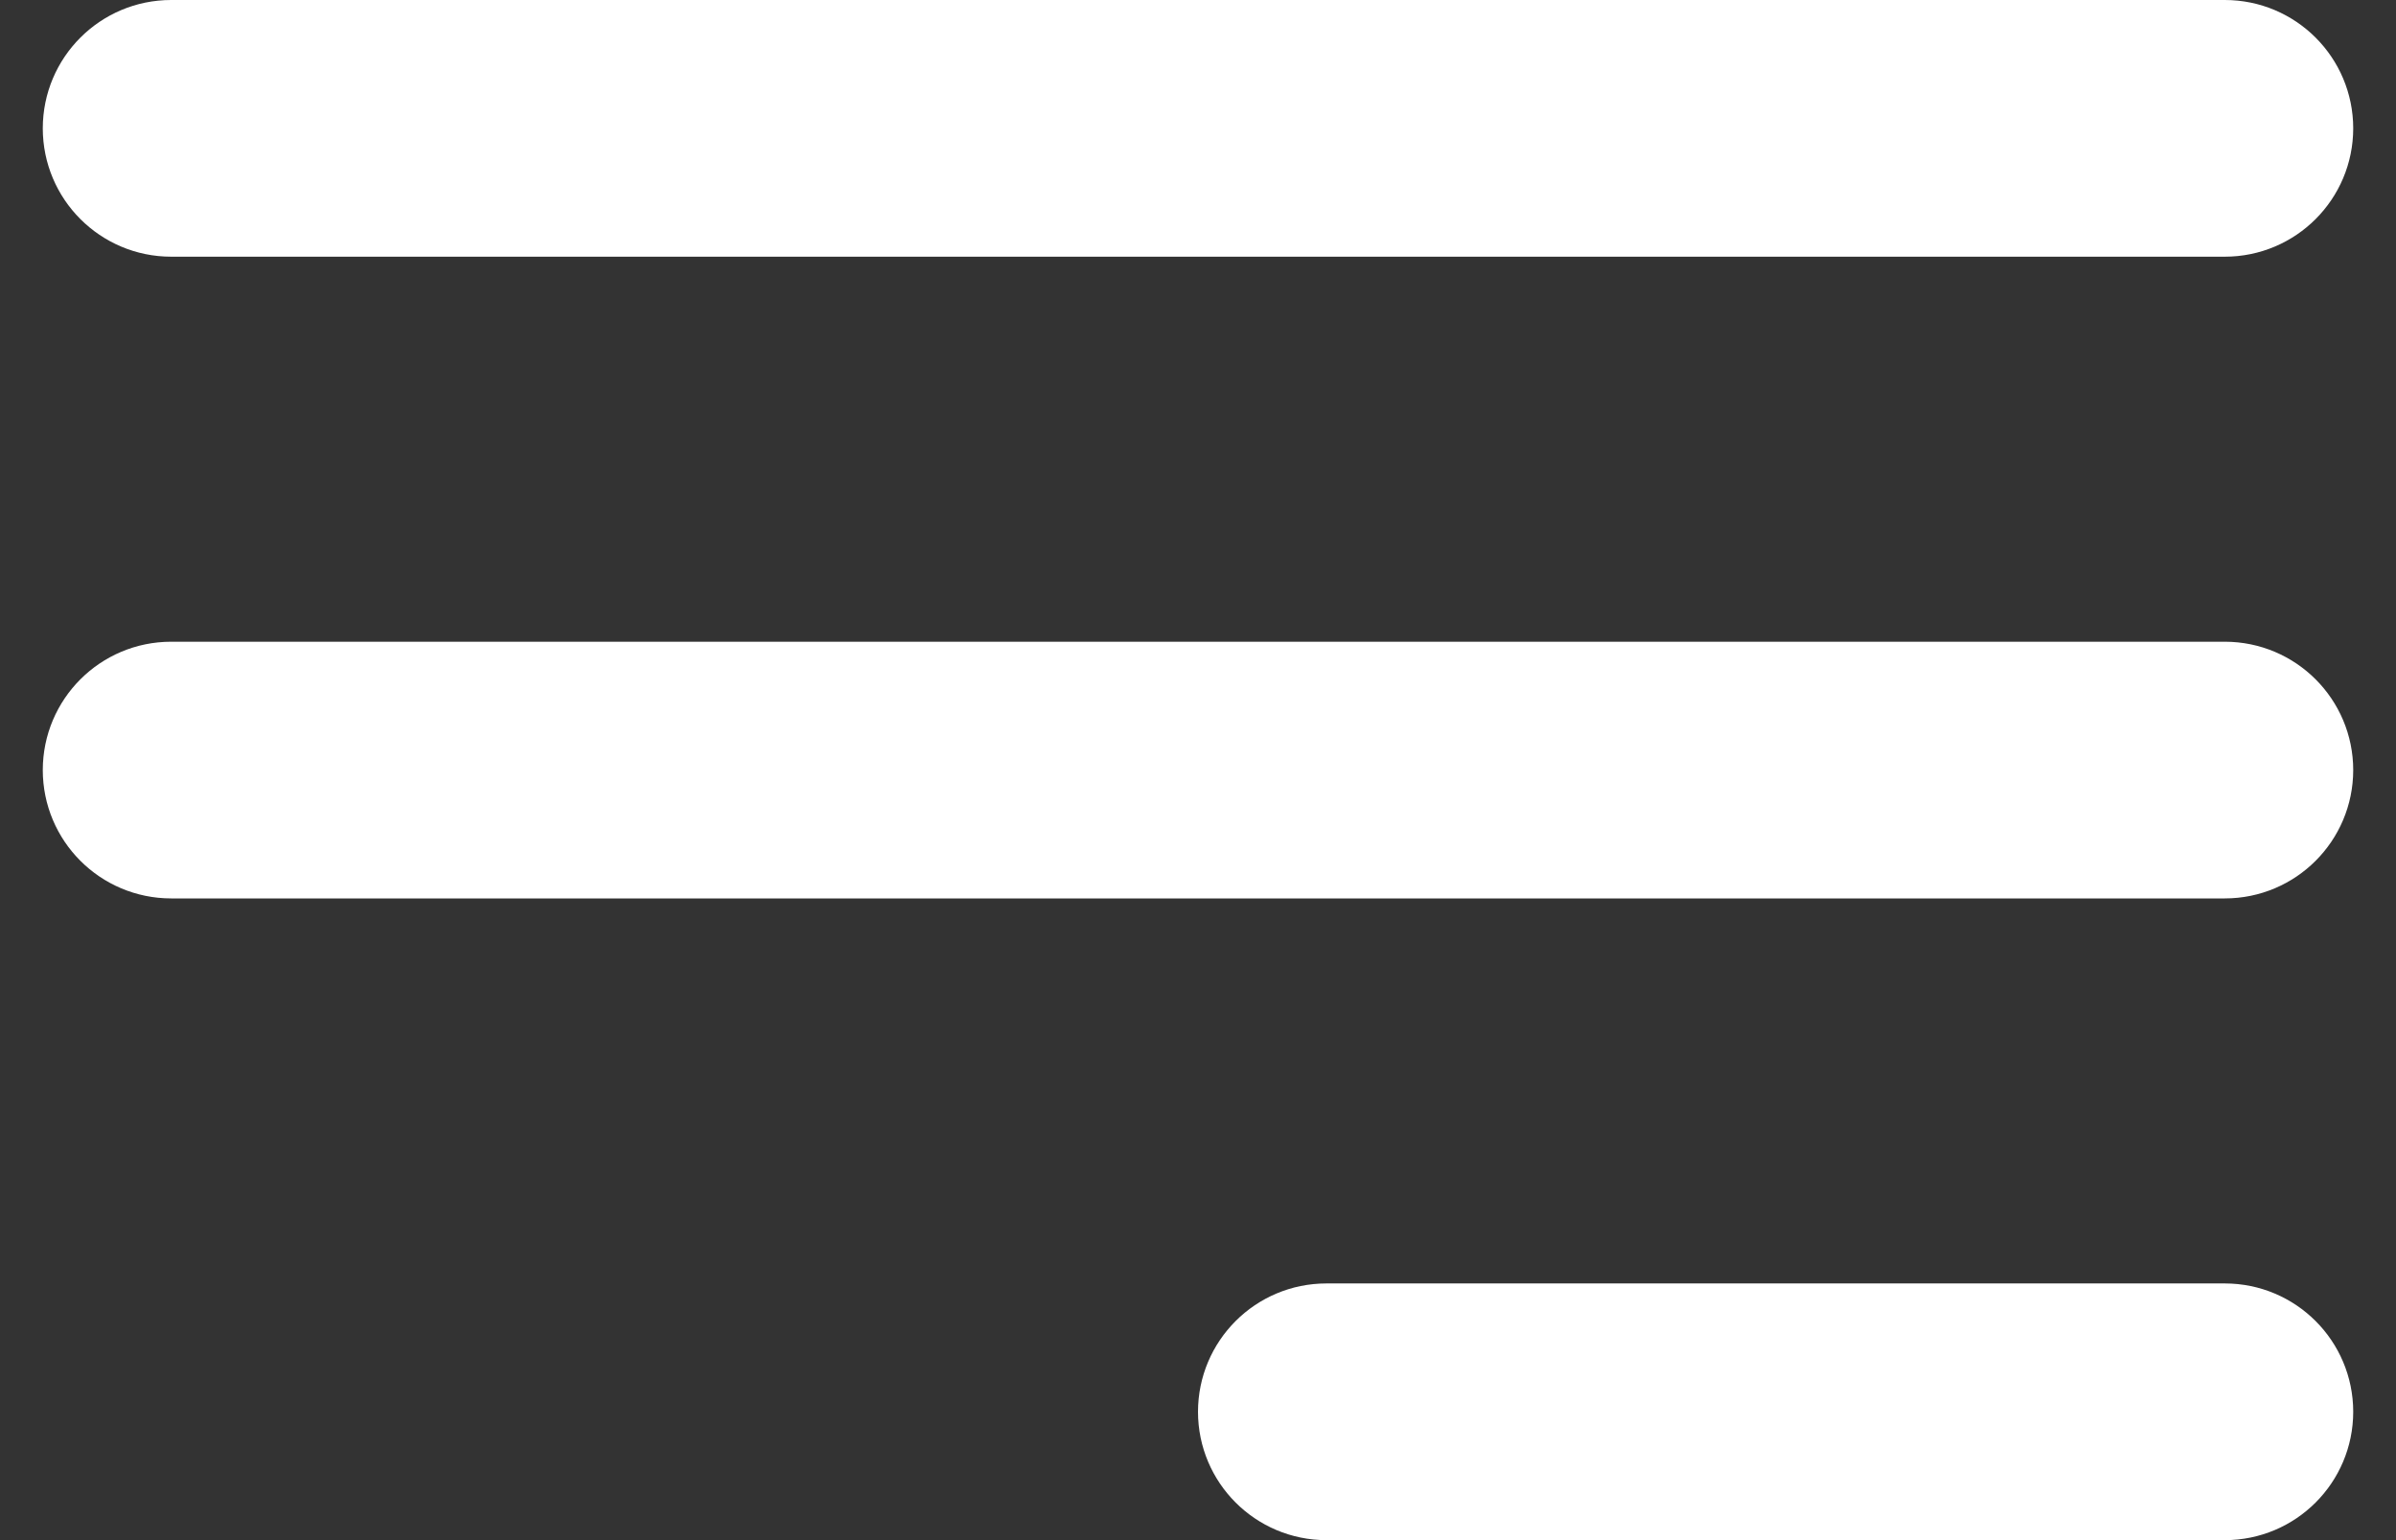 <svg width="28" height="18" viewBox="0 0 28 18" fill="white" xmlns="http://www.w3.org/2000/svg"><rect x="0" y="0" width="28" height="18" fill="#333333" stroke="none"/><path d="M27 16.5C27 17.052 26.552 17.5 26 17.5H15.5C14.948 17.5 14.5 17.052 14.5 16.5C14.5 15.948 14.948 15.5 15.5 15.5H26C26.552 15.5 27 15.948 27 16.5ZM27 9C27 9.552 26.552 10 26 10H2C1.448 10 1 9.552 1 9C1 8.448 1.448 8 2 8H26C26.552 8 27 8.448 27 9ZM27 1.5C27 2.052 26.552 2.5 26 2.5H2C1.448 2.5 1 2.052 1 1.5C1 0.948 1.448 0.5 2 0.5H26C26.552 0.5 27 0.948 27 1.5Z" fill="white" stroke="white" stroke-linejoin="round"></path></svg>